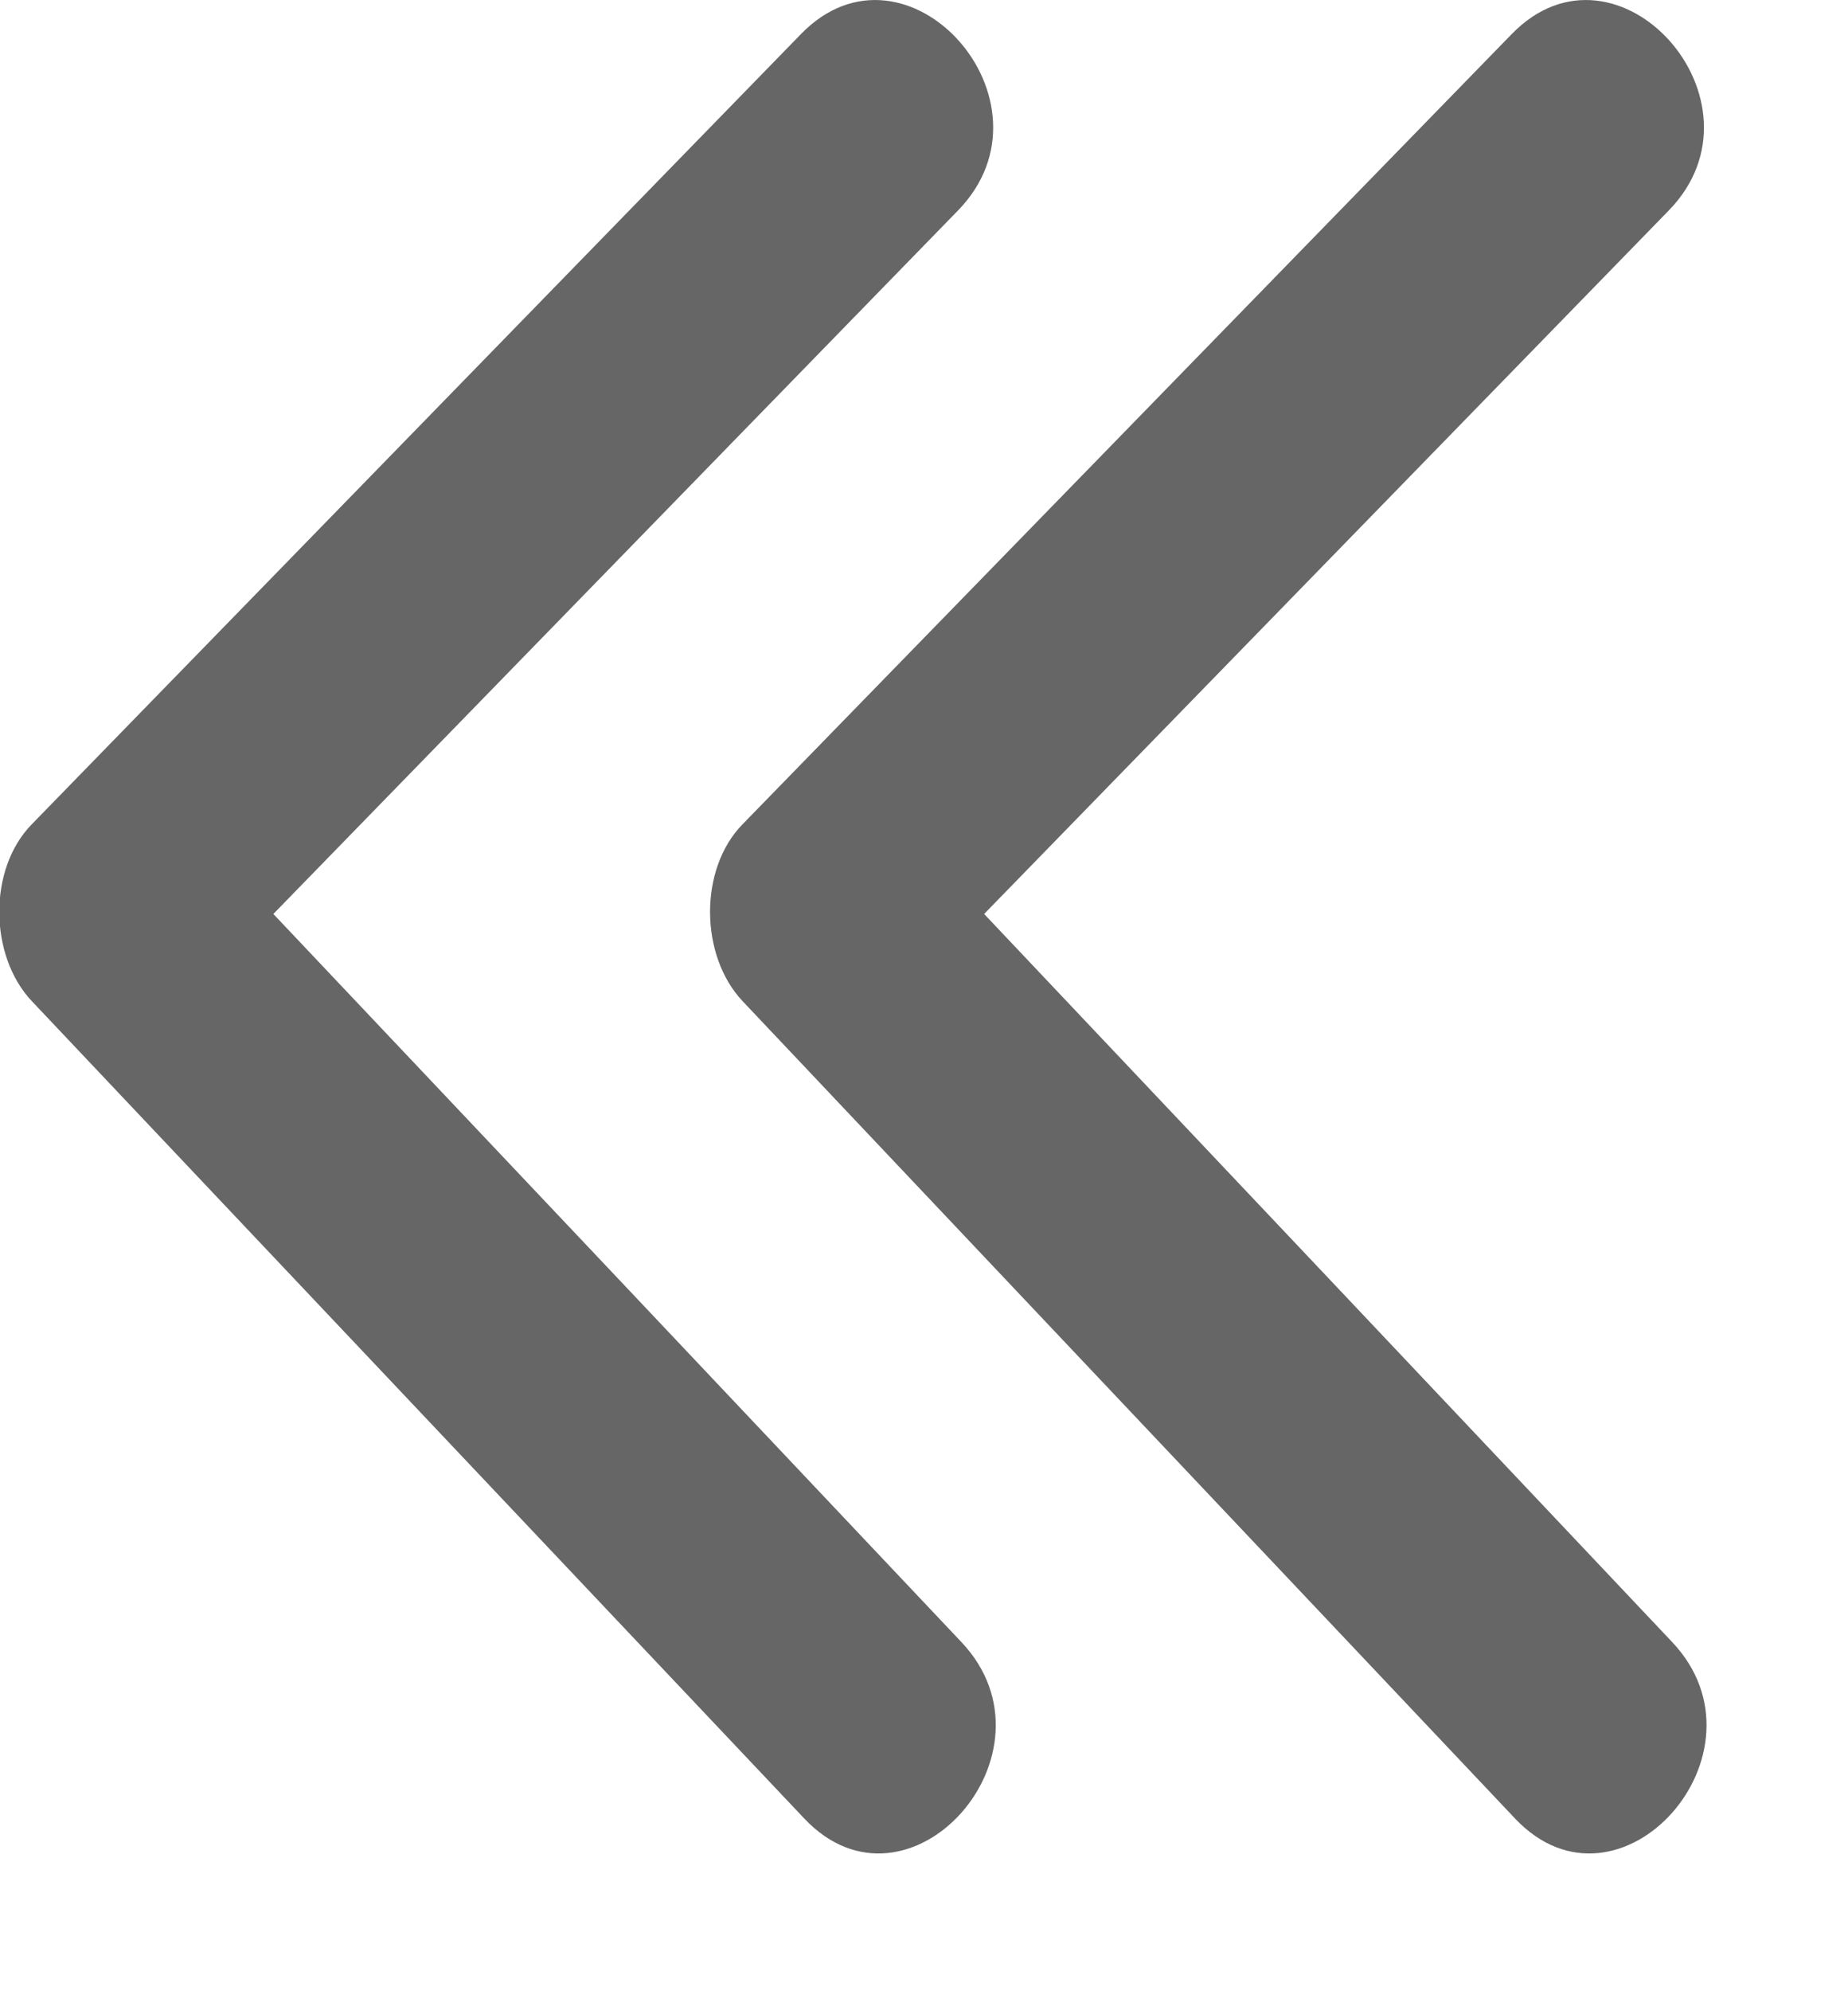 <svg 
 xmlns="http://www.w3.org/2000/svg"
 xmlns:xlink="http://www.w3.org/1999/xlink"
 width="13px" height="14px">
<path fill-rule="evenodd"  fill="rgb(102, 102, 102)"
 d="M6.923,6.426 C8.537,8.131 10.150,9.838 11.763,11.545 C12.498,12.322 11.391,13.561 10.658,12.786 C8.846,10.870 7.035,8.954 5.223,7.038 C4.923,6.719 4.915,6.111 5.223,5.796 C7.027,3.943 8.831,2.091 10.635,0.239 C11.377,-0.523 12.485,0.715 11.739,1.480 C10.134,3.129 8.528,4.777 6.923,6.426 ZM1.923,6.426 C3.537,8.131 5.150,9.838 6.763,11.545 C7.498,12.322 6.391,13.561 5.658,12.786 C3.846,10.870 2.035,8.954 0.223,7.038 C-0.077,6.719 -0.085,6.111 0.223,5.796 C2.027,3.943 3.831,2.091 5.635,0.239 C6.377,-0.523 7.485,0.715 6.739,1.480 C5.134,3.129 3.528,4.777 1.923,6.426 Z"/>
</svg>